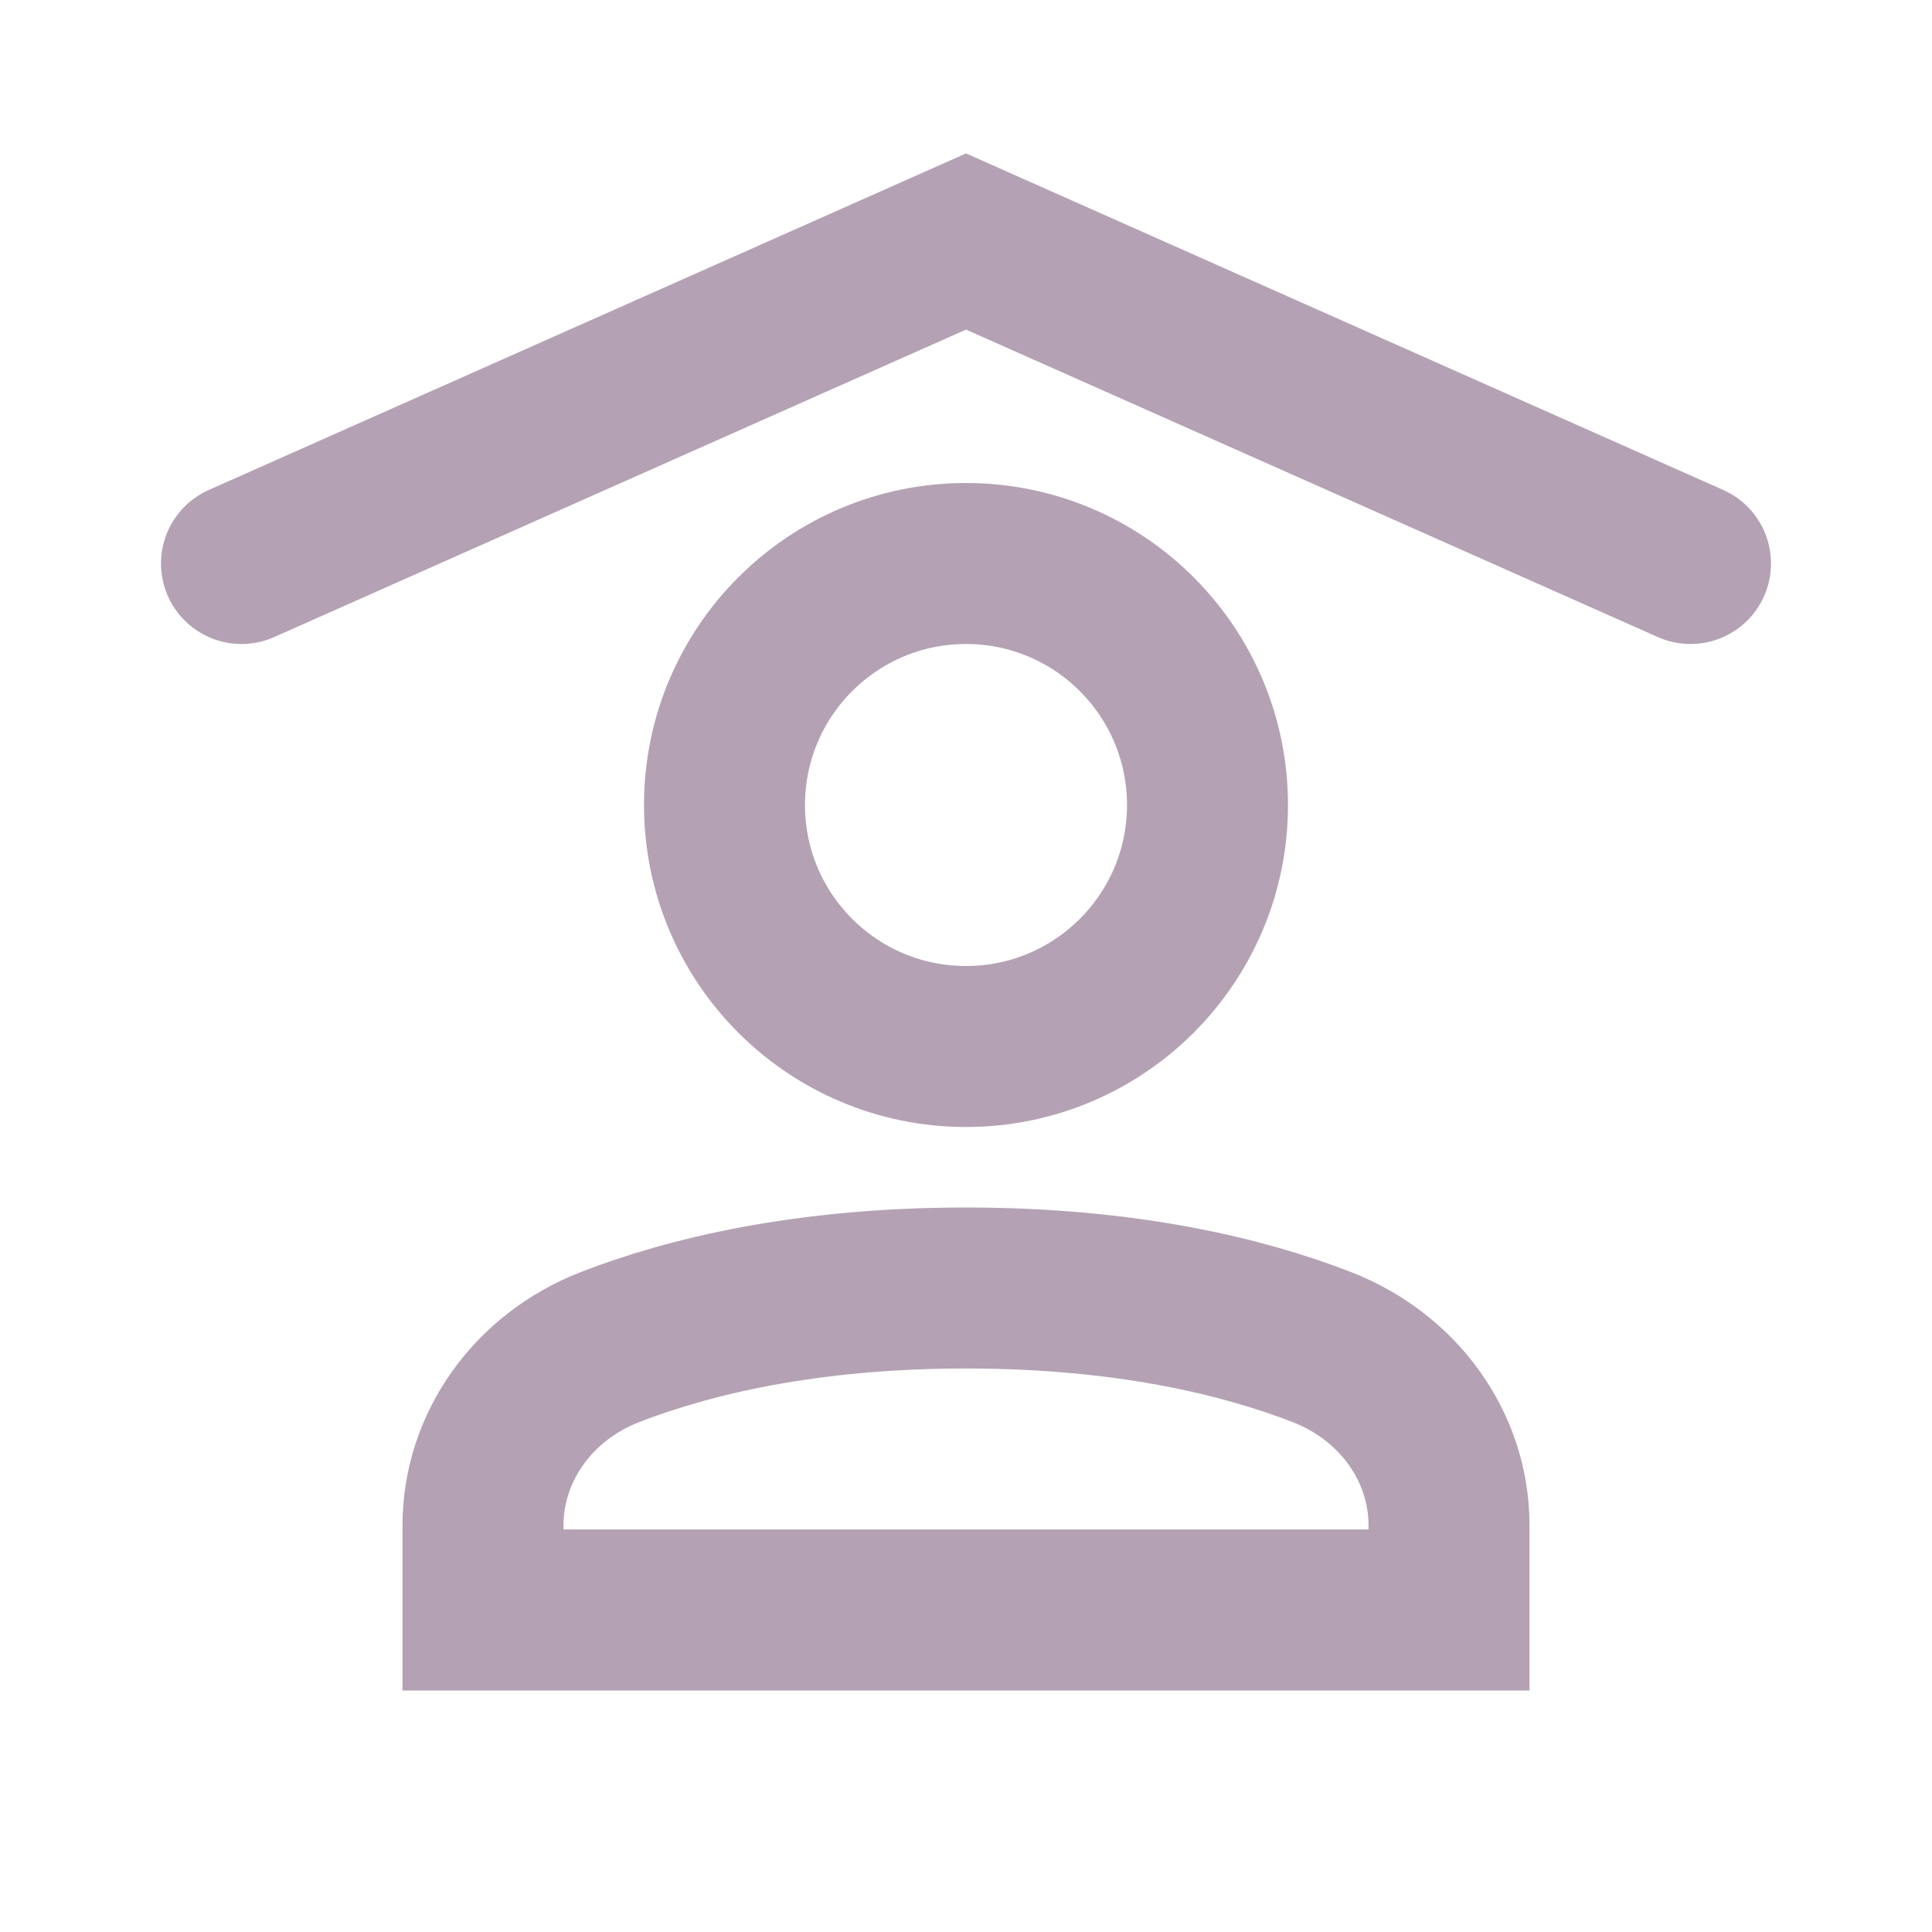 <?xml version="1.0" encoding="UTF-8"?>
<svg width="24px" height="24px" viewBox="0 0 24 24" version="1.1" xmlns="http://www.w3.org/2000/svg" xmlns:xlink="http://www.w3.org/1999/xlink">
    <!-- Generator: sketchtool 51.3 (57544) - http://www.bohemiancoding.com/sketch -->
    <title>A1541B52-5ABE-423C-9797-C497FBDF8F90</title>
    <desc>Created with sketchtool.</desc>
    <defs></defs>
    <g id="Component" stroke="none" stroke-width="1" fill="none" fill-rule="evenodd">
        <g id="🖥-Icons" transform="translate(-310, -432)" stroke="#B4A2B4">
            <g id="Sidebar">
                <g id="icon-list-produsen" transform="translate(310, 432)">
                    <g id="⚛️/icon/24/list-produsen">
                        <g id="24px_home-2" transform="translate(3, 3)">
                            <polyline id="Shape" stroke-width="2" stroke-linecap="round" points="0 4 9 0 18 4"></polyline>
                            <path d="M15,17 L3,17 L3,15.95 C3,14.979 3.621,14.104 4.582,13.732 C5.555,13.356 7.003,13 9,13 C10.997,13 12.445,13.356 13.418,13.733 C14.377,14.105 15.002,14.98 15,15.95 L15,17 Z" id="Shape" stroke-width="2" stroke-linecap="square"></path>
                            <circle id="Oval" stroke-width="2" stroke-linecap="square" cx="9" cy="7" r="3"></circle>
                        </g>
                    </g>
                </g>
            </g>
        </g>
    </g>
</svg>